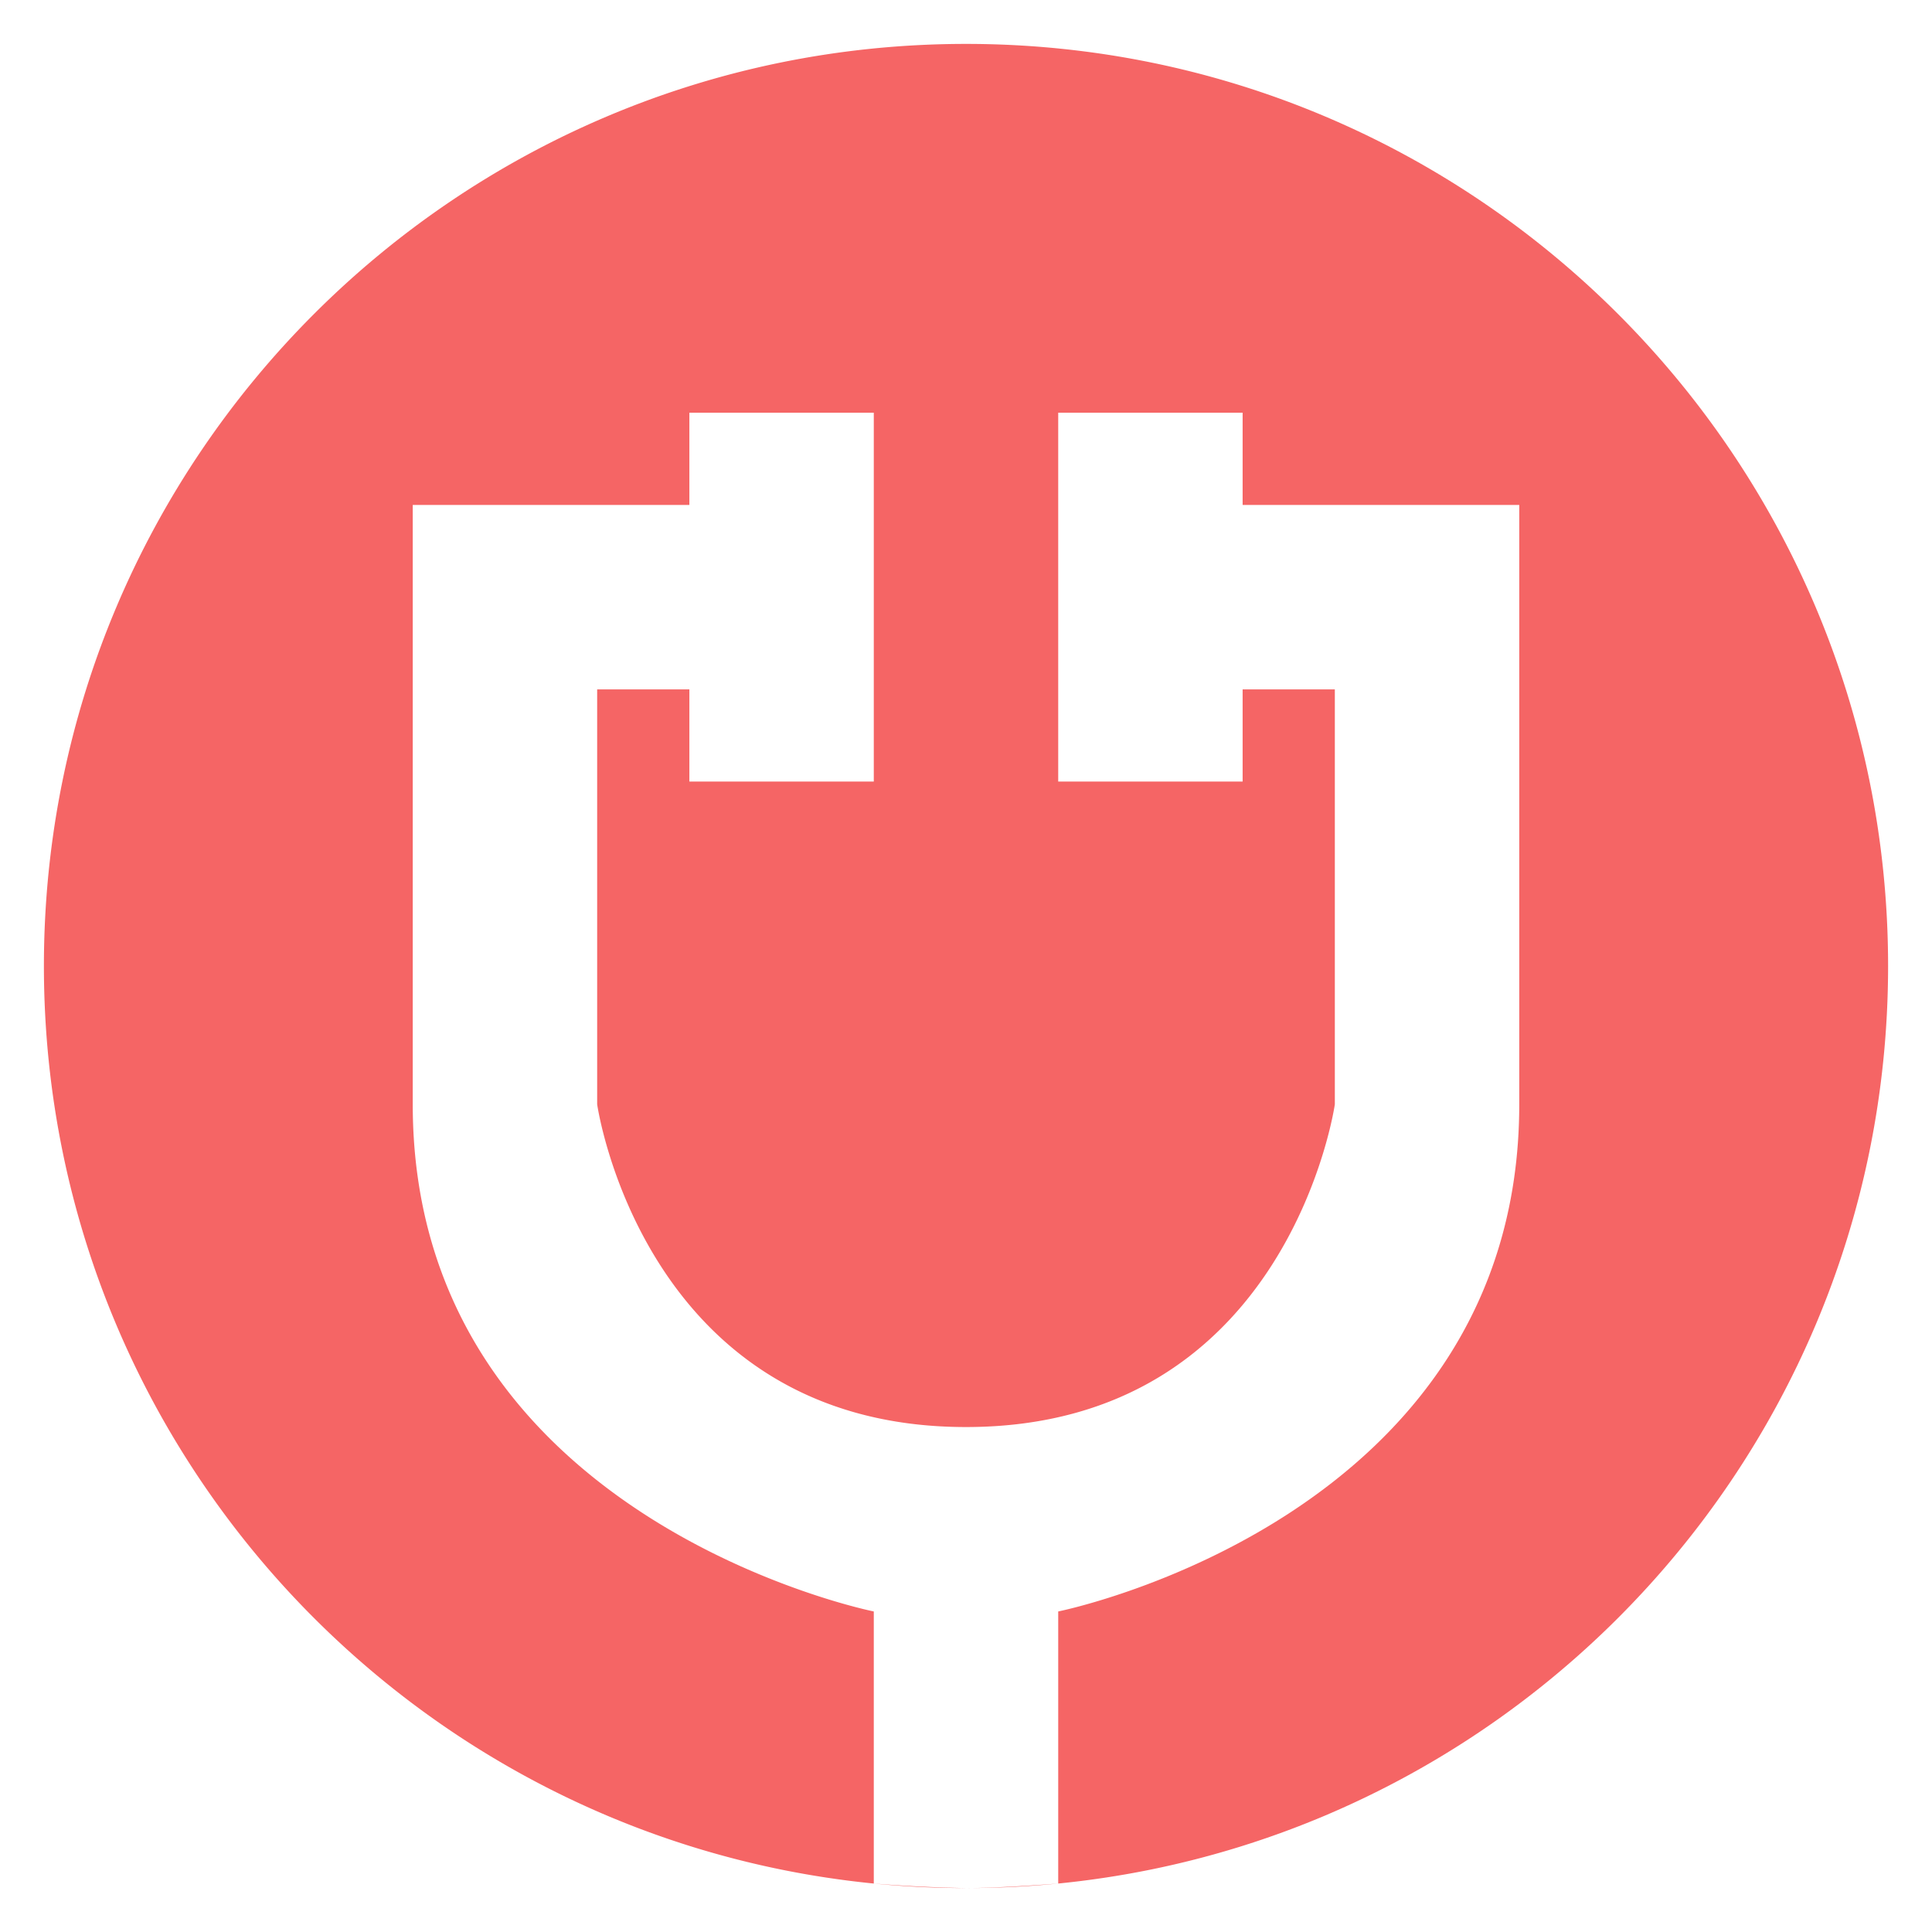 <svg xmlns="http://www.w3.org/2000/svg" fill="none" viewBox="0 0 33 33" width="34" height="34">
  <path fill="#F56565" fill-rule="evenodd" d="M16.5 32.25c8.698 0 15.75-7.052 15.75-15.75S25.198.75 16.5.75.75 7.802.75 16.5 7.802 32.25 16.5 32.25Zm-1.575-.078v-4.647S7.05 25.95 7.05 18.863V8.625h4.725V7.05h3.15v6.3h-3.15v-1.575H10.2v7.088s.788 5.512 6.3 5.512c5.513 0 6.3-5.512 6.3-5.512v-7.088h-1.575v1.575h-3.15v-6.3h3.15v1.575h4.725v10.238c0 7.087-7.875 8.662-7.875 8.662v4.647s-.956.078-1.575.078a24.68 24.68 0 0 1-1.575-.078Z" clip-rule="evenodd"/>
</svg>